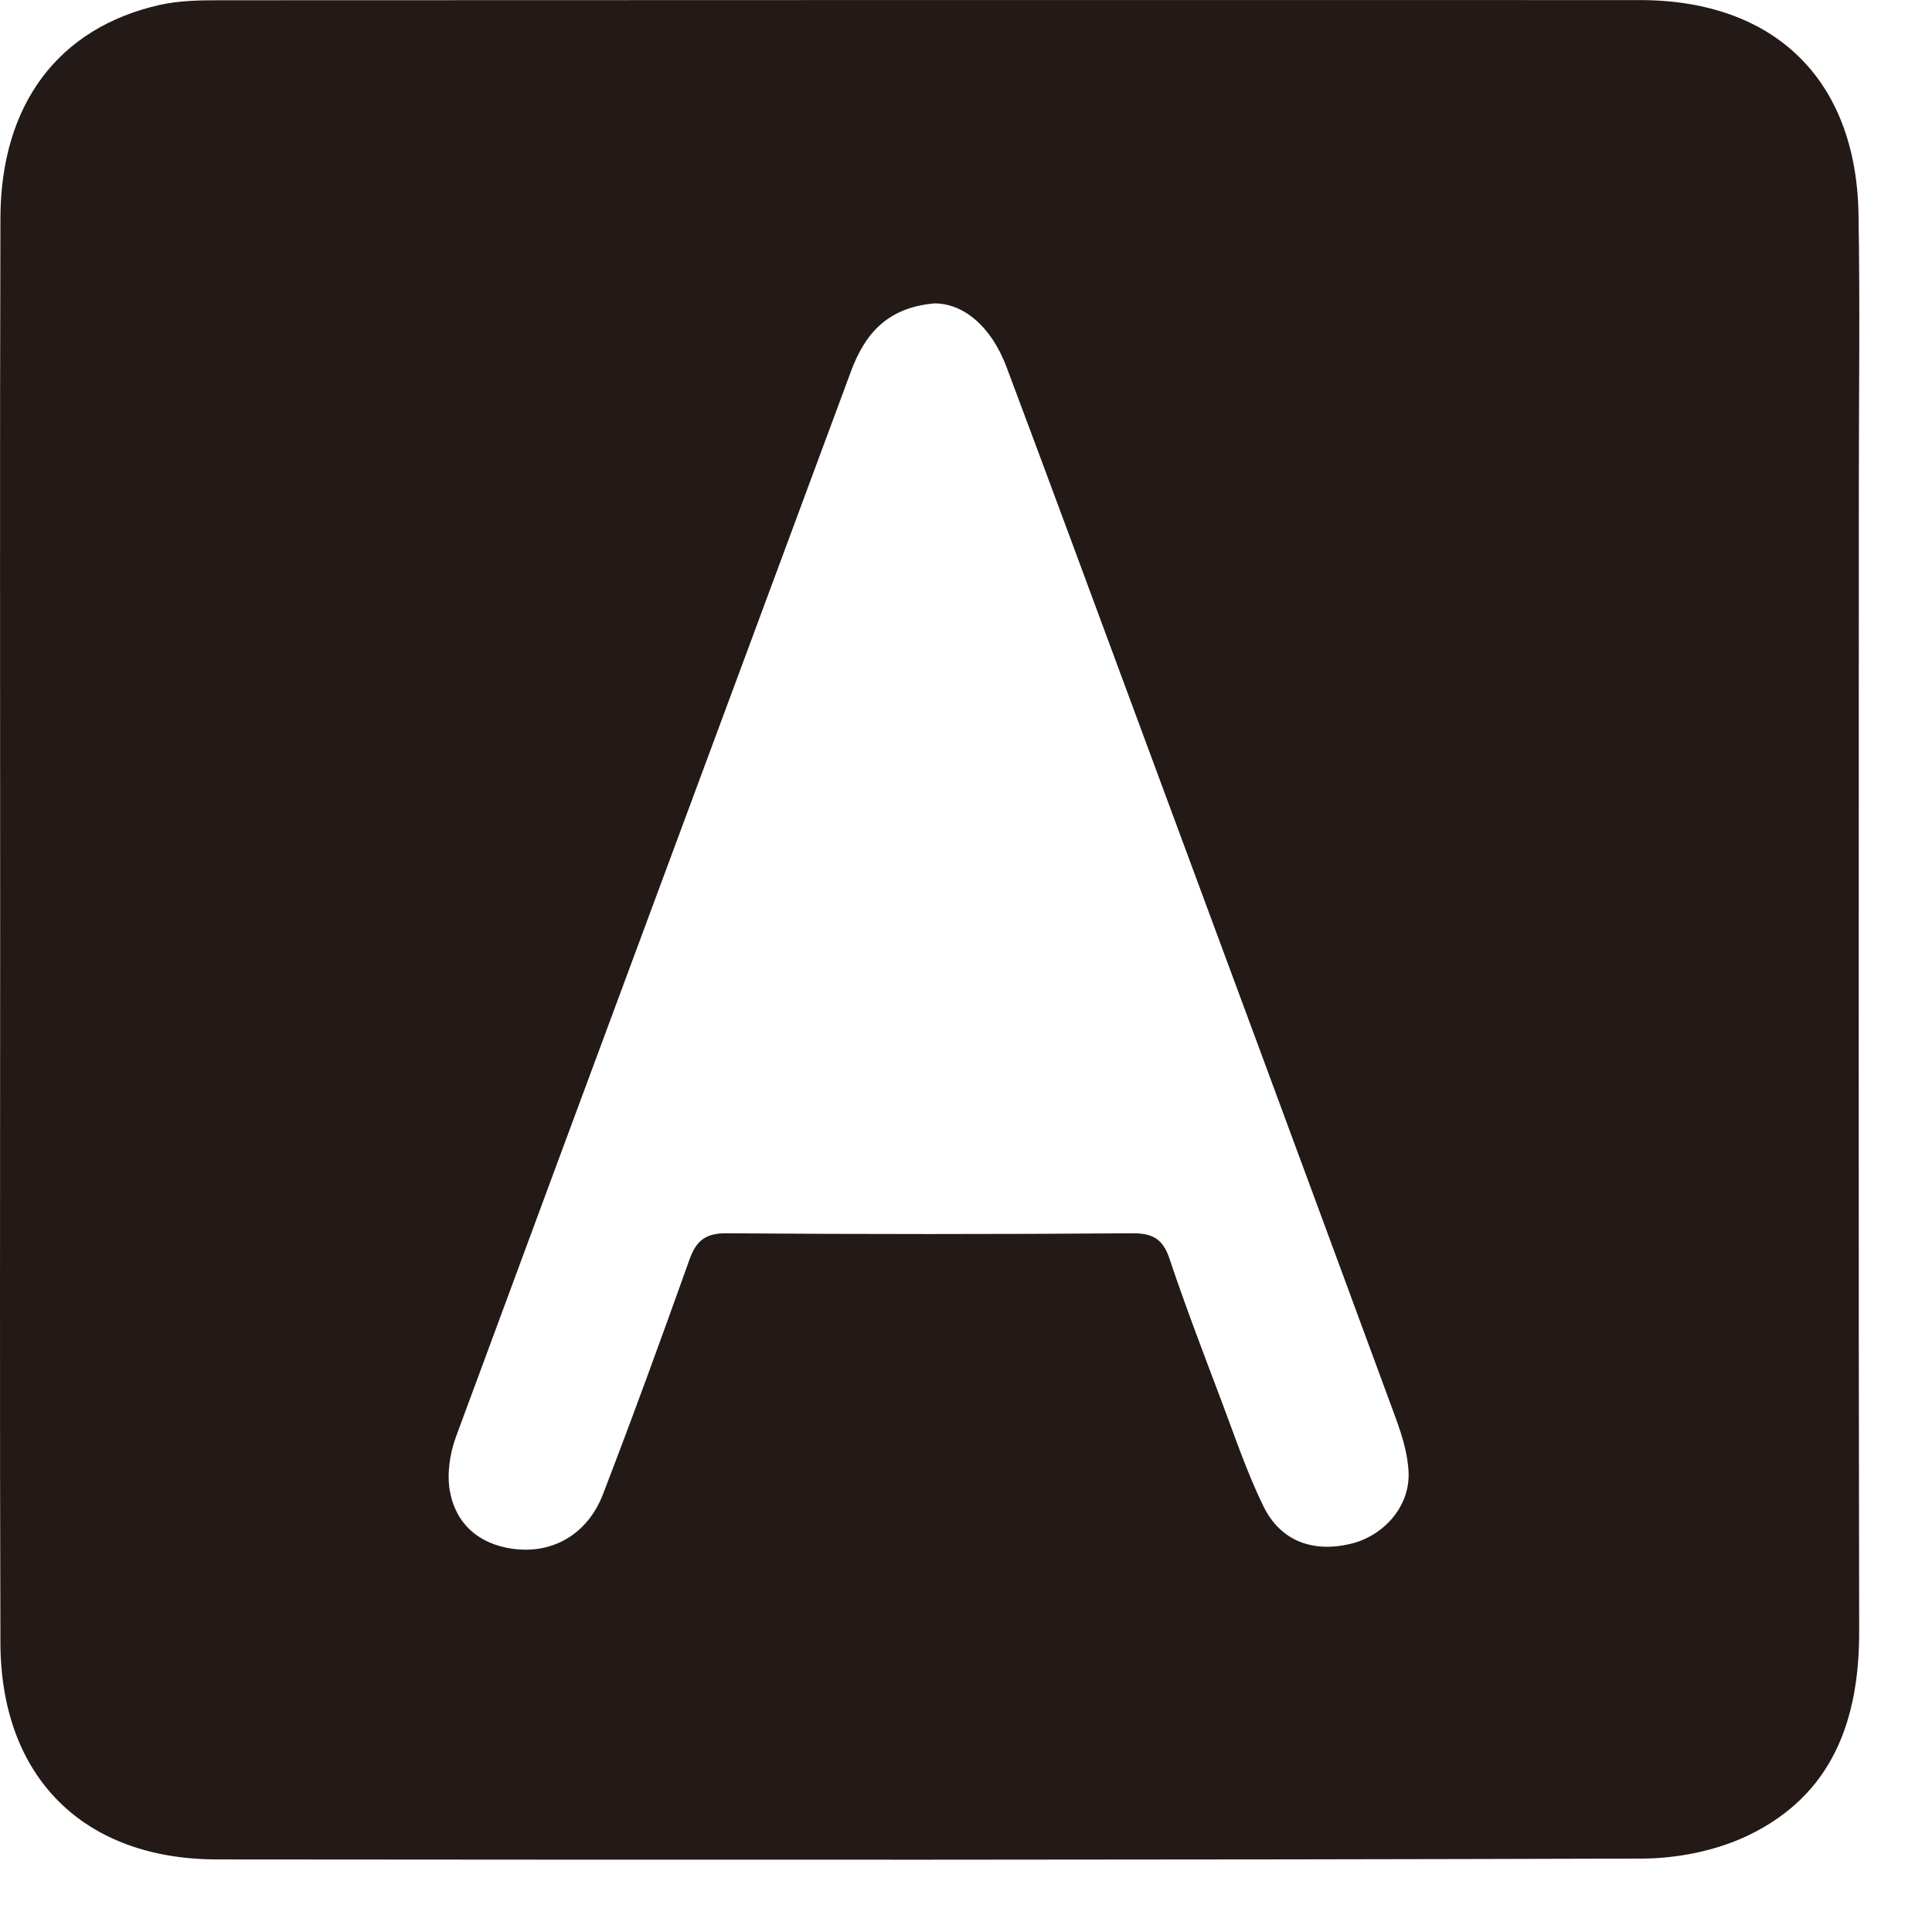 <svg preserveAspectRatio="none" width="100%" height="100%" overflow="visible" style="display: block;" viewBox="0 0 23 23" fill="none" xmlns="http://www.w3.org/2000/svg">
<path id="Fill 5" fill-rule="evenodd" clip-rule="evenodd" d="M11.122 3.612C10.568 3.662 10.299 3.968 10.132 4.417C8.565 8.647 6.991 12.874 5.428 17.105C5.356 17.302 5.32 17.539 5.354 17.742C5.423 18.142 5.701 18.382 6.103 18.438C6.581 18.504 6.995 18.263 7.178 17.789C7.535 16.863 7.874 15.93 8.208 14.995C8.288 14.771 8.398 14.68 8.65 14.682C10.261 14.694 11.872 14.694 13.483 14.682C13.728 14.681 13.846 14.753 13.924 14.989C14.114 15.556 14.329 16.115 14.54 16.675C14.7 17.098 14.844 17.53 15.042 17.934C15.246 18.347 15.627 18.485 16.075 18.38C16.471 18.287 16.784 17.936 16.769 17.533C16.761 17.306 16.687 17.075 16.607 16.858C15.563 14.022 14.513 11.189 13.463 8.355C12.972 7.027 12.481 5.699 11.984 4.373C11.799 3.878 11.462 3.609 11.122 3.612M0.002 11.078C0.002 8.251 -0.003 5.424 0.005 2.597C0.008 1.242 0.696 0.329 1.904 0.058C2.13 0.008 2.369 0.003 2.602 0.003C8.242 -0 13.881 -0 19.521 0.001C21.123 0.001 22.097 0.944 22.125 2.547C22.144 3.631 22.129 4.715 22.129 5.799C22.129 10.341 22.124 14.881 22.133 19.422C22.135 20.485 21.811 21.37 20.812 21.85C20.432 22.032 19.97 22.125 19.545 22.126C13.891 22.143 8.236 22.141 2.582 22.136C0.992 22.134 0.01 21.155 0.005 19.56C-0.004 16.733 0.002 13.905 0.002 11.078" fill="#231916"/>
</svg>
